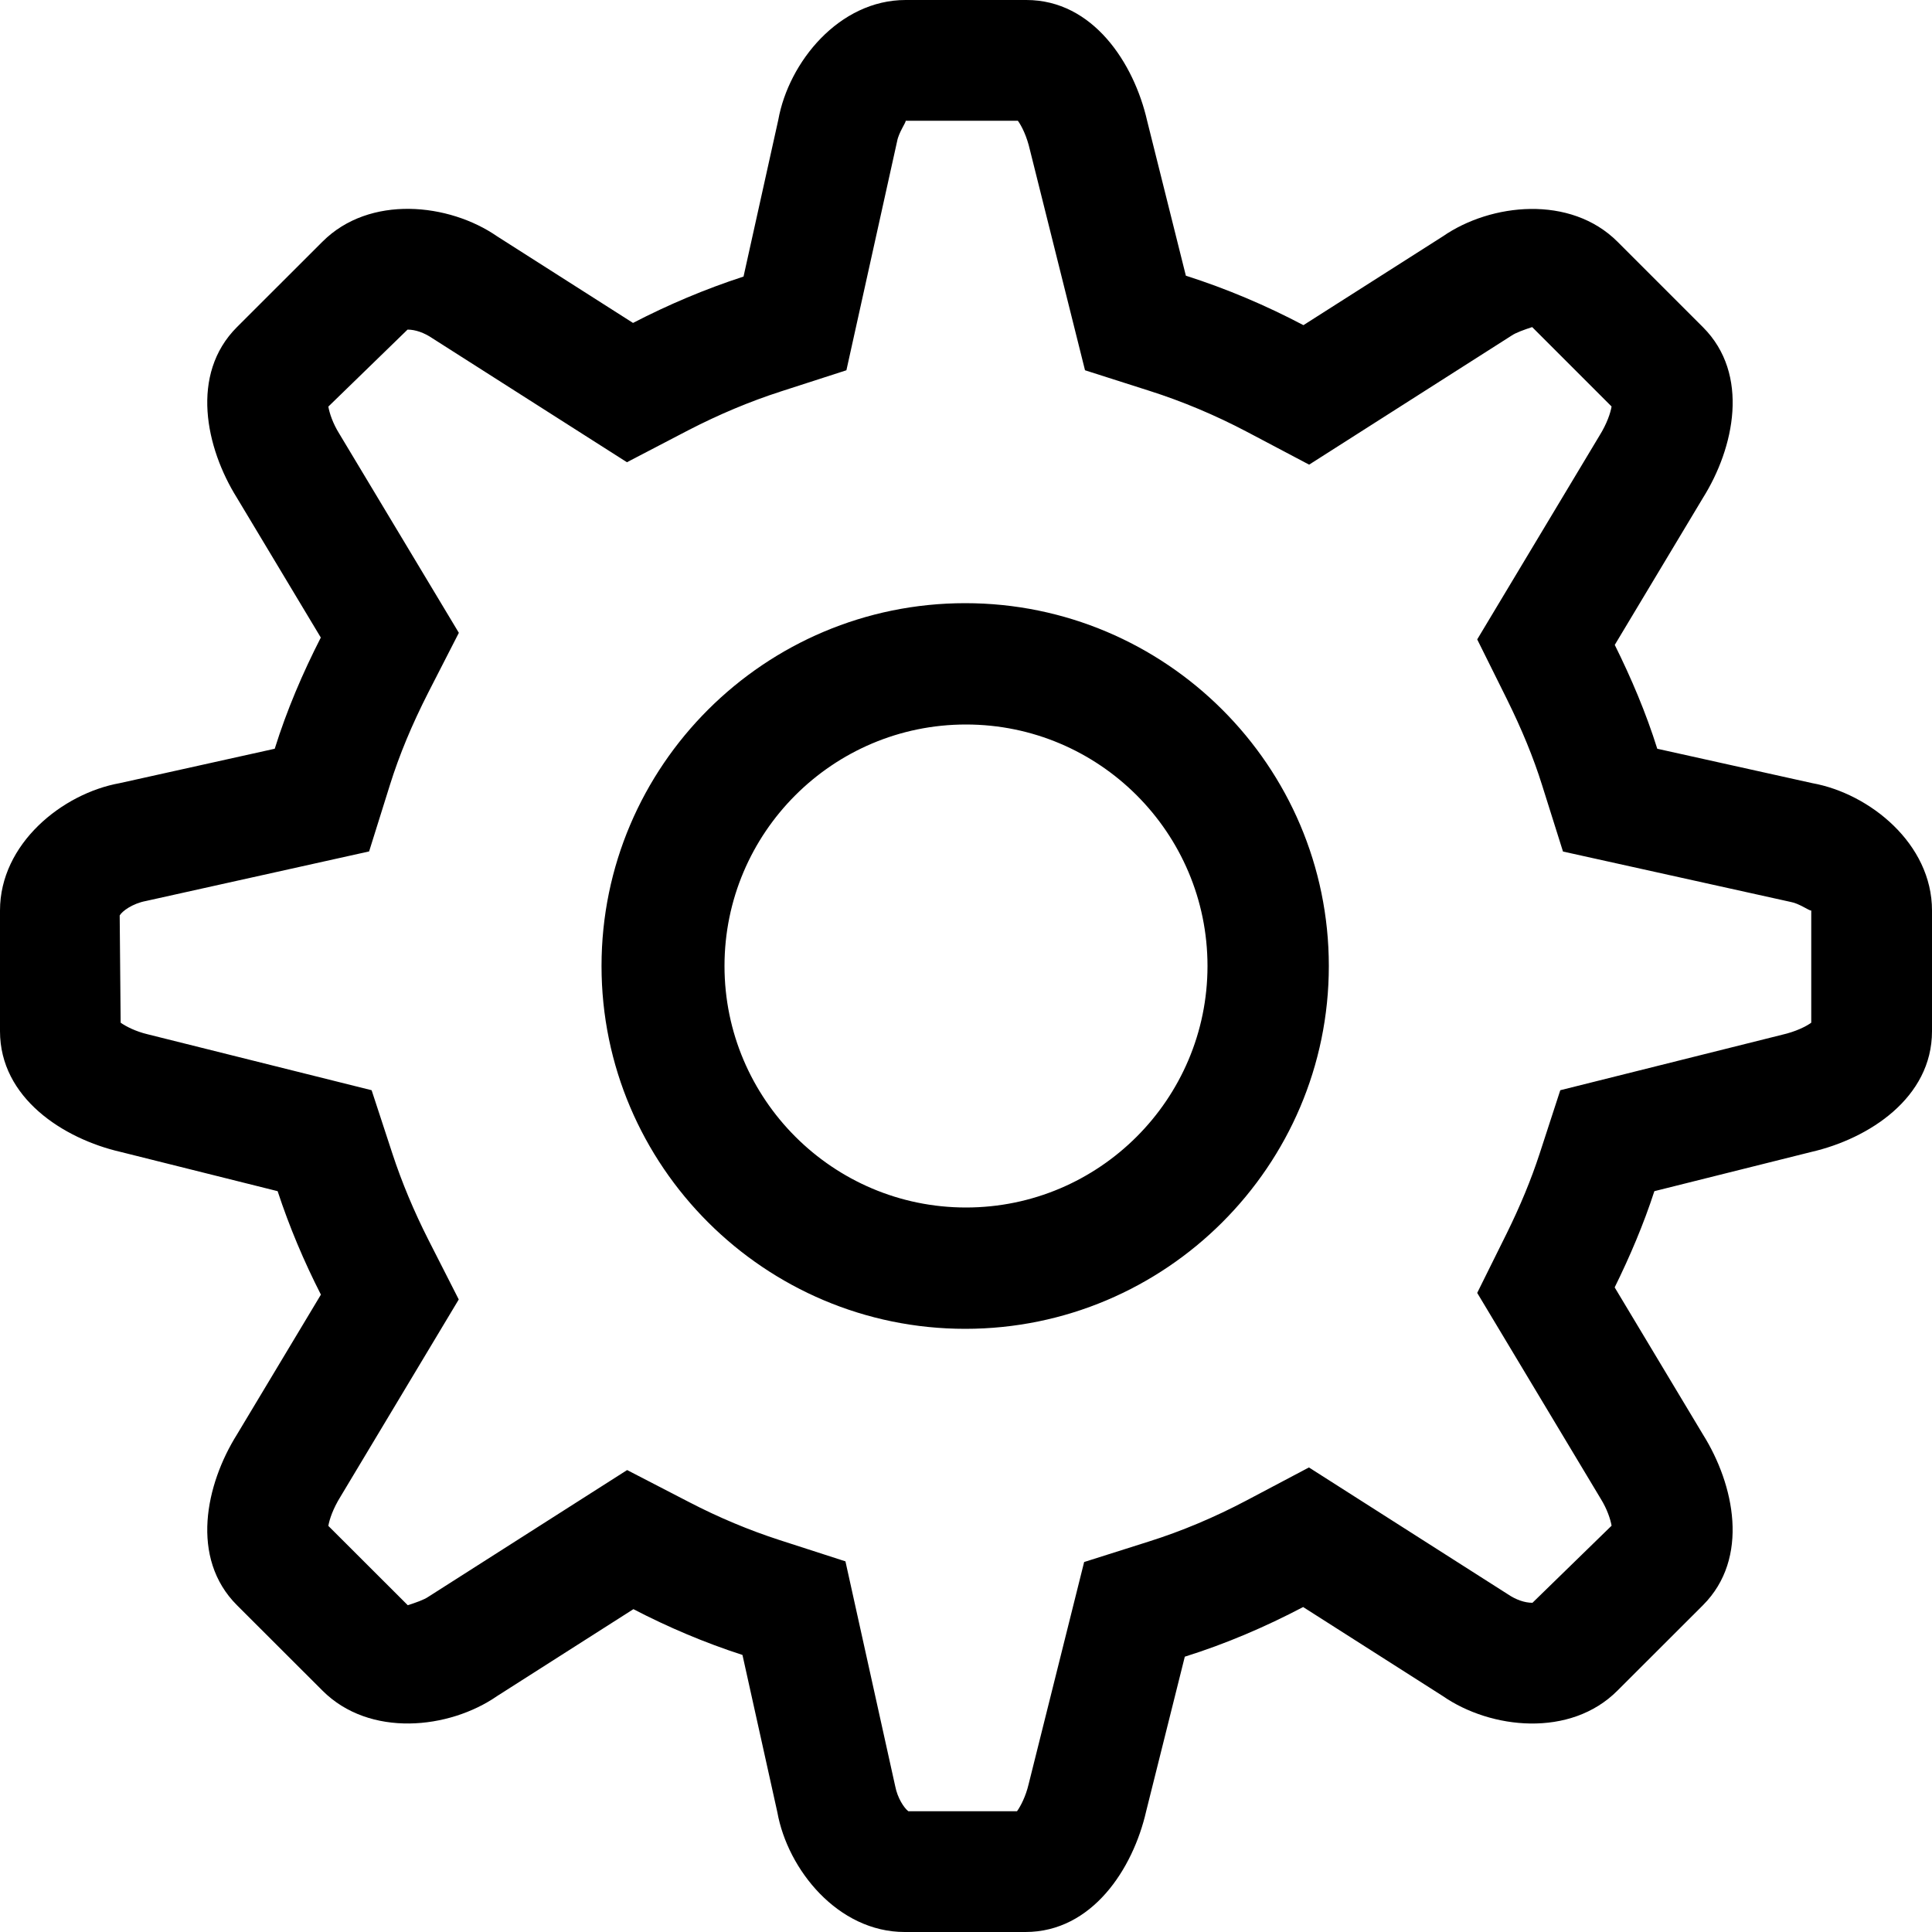 <svg width="20" height="20" viewBox="0 0 20 20" fill="none" xmlns="http://www.w3.org/2000/svg">
<path d="M1.24 8.107L2.844 7.751C2.969 7.351 3.133 6.968 3.321 6.6L2.453 5.154C2.129 4.636 1.965 3.874 2.453 3.386L3.338 2.502C3.825 2.014 4.649 2.102 5.147 2.447L6.553 3.343C6.918 3.154 7.3 2.992 7.697 2.863L8.057 1.24C8.164 0.645 8.685 0 9.375 0H10.625C11.315 0 11.739 0.654 11.875 1.25L12.276 2.854C12.699 2.989 13.106 3.162 13.493 3.366L14.936 2.447C15.433 2.103 16.257 2.015 16.745 2.503L17.629 3.387C18.117 3.875 17.953 4.637 17.629 5.154L16.716 6.676C16.887 7.021 17.039 7.378 17.156 7.751L18.76 8.107C19.355 8.214 20 8.735 20 9.425V10.675C20 11.365 19.346 11.788 18.75 11.925L17.126 12.331C17.014 12.675 16.873 13.006 16.715 13.327L17.629 14.85C17.953 15.367 18.116 16.129 17.629 16.617L16.744 17.501C16.257 17.99 15.433 17.902 14.935 17.557L13.49 16.636C13.1 16.841 12.692 17.016 12.265 17.15L11.865 18.75C11.729 19.346 11.306 20 10.615 20H9.365C8.675 20 8.154 19.355 8.047 18.76L7.686 17.132C7.294 17.005 6.917 16.845 6.557 16.658L5.147 17.557C4.649 17.902 3.825 17.989 3.338 17.501L2.453 16.617C1.965 16.129 2.129 15.367 2.453 14.85L3.322 13.402C3.147 13.059 2.996 12.702 2.874 12.331L1.25 11.925C0.654 11.788 0 11.365 0 10.675V9.425C0 8.735 0.644 8.214 1.24 8.107ZM1.249 10.587C1.303 10.625 1.403 10.677 1.529 10.707L3.847 11.286L4.062 11.942C4.159 12.238 4.285 12.539 4.435 12.835L4.749 13.452L3.525 15.493C3.447 15.618 3.41 15.73 3.399 15.796L4.221 16.617C4.301 16.592 4.391 16.56 4.434 16.53L6.492 15.218L7.132 15.549C7.44 15.709 7.756 15.841 8.071 15.943L8.752 16.163L9.267 18.49C9.291 18.614 9.358 18.715 9.403 18.75H10.528C10.566 18.697 10.618 18.597 10.648 18.471L11.223 16.17L11.889 15.959C12.232 15.851 12.574 15.707 12.907 15.531L13.55 15.191L15.608 16.503C15.692 16.56 15.782 16.592 15.864 16.592L16.683 15.794C16.672 15.73 16.638 15.623 16.57 15.514L15.292 13.384L15.596 12.771C15.738 12.483 15.85 12.212 15.938 11.943L16.152 11.286L18.447 10.712C18.591 10.679 18.696 10.626 18.75 10.587V9.425C18.749 9.425 18.748 9.426 18.747 9.426C18.726 9.426 18.623 9.352 18.538 9.337L16.18 8.815L15.963 8.126C15.875 7.845 15.755 7.552 15.596 7.231L15.292 6.619L16.557 4.511C16.635 4.386 16.672 4.274 16.683 4.208L15.861 3.386C15.781 3.412 15.691 3.444 15.648 3.474L13.552 4.81L12.91 4.471C12.58 4.297 12.239 4.154 11.896 4.045L11.232 3.833L10.662 1.553C10.629 1.408 10.576 1.304 10.537 1.25H9.375C9.383 1.262 9.303 1.371 9.287 1.462L8.762 3.833L8.081 4.053C7.762 4.156 7.441 4.291 7.129 4.452L6.49 4.785L4.475 3.501C4.391 3.444 4.3 3.412 4.219 3.412L3.399 4.209C3.41 4.274 3.444 4.381 3.513 4.491L4.75 6.551L4.434 7.168C4.264 7.502 4.134 7.814 4.037 8.124L3.821 8.814L1.511 9.327C1.371 9.353 1.262 9.434 1.239 9.477L1.249 10.587ZM9.992 6.244C12.067 6.244 13.756 7.929 13.756 10C13.756 12.07 12.067 13.756 9.992 13.756C7.916 13.756 6.227 12.07 6.227 10C6.227 7.929 7.916 6.244 9.992 6.244ZM10 12.5C11.379 12.5 12.5 11.378 12.5 10C12.5 8.621 11.379 7.5 10 7.5C8.621 7.5 7.5 8.621 7.5 10C7.5 11.378 8.622 12.5 10 12.5Z" fill="black"/>
</svg>
